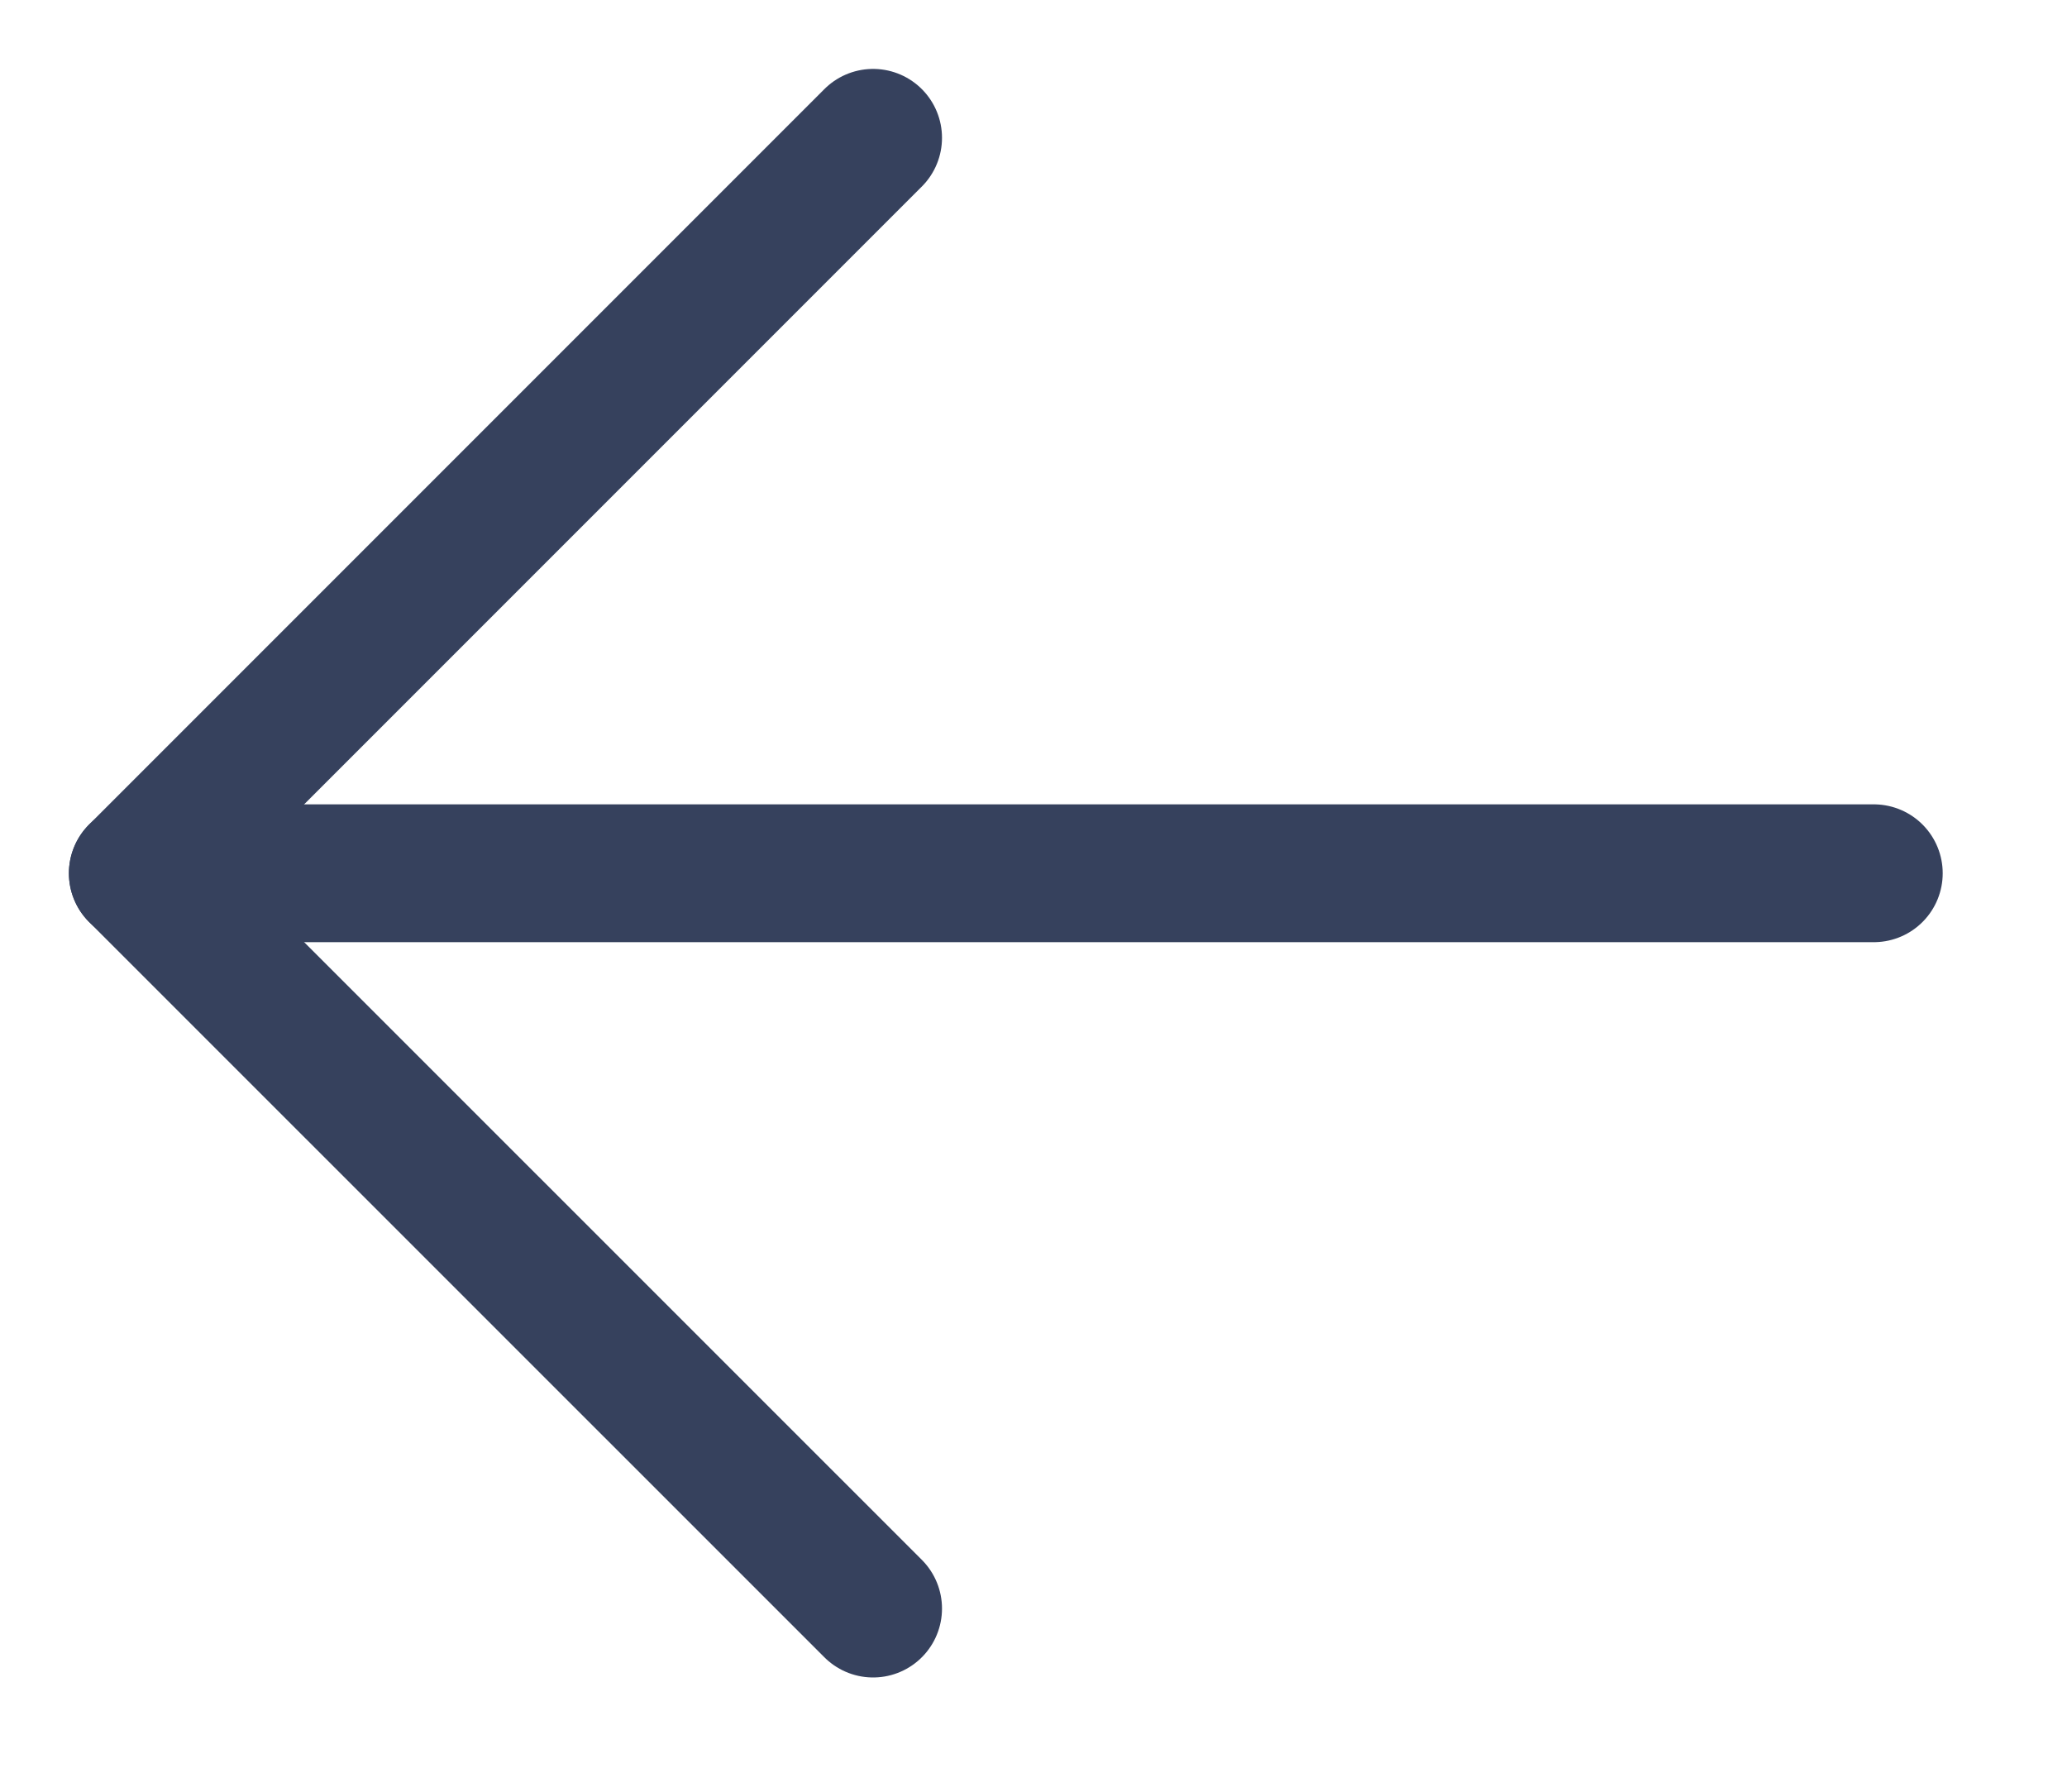 <svg width="15" height="13" viewBox="0 0 15 13" fill="none" xmlns="http://www.w3.org/2000/svg">
<path d="M13.598 6.336H1" stroke="#36415D" stroke-linecap="round" stroke-linejoin="round"/>
<path d="M6.336 11.671L1 6.336L6.336 1" stroke="#36415D" stroke-linecap="round" stroke-linejoin="round"/>
</svg>

